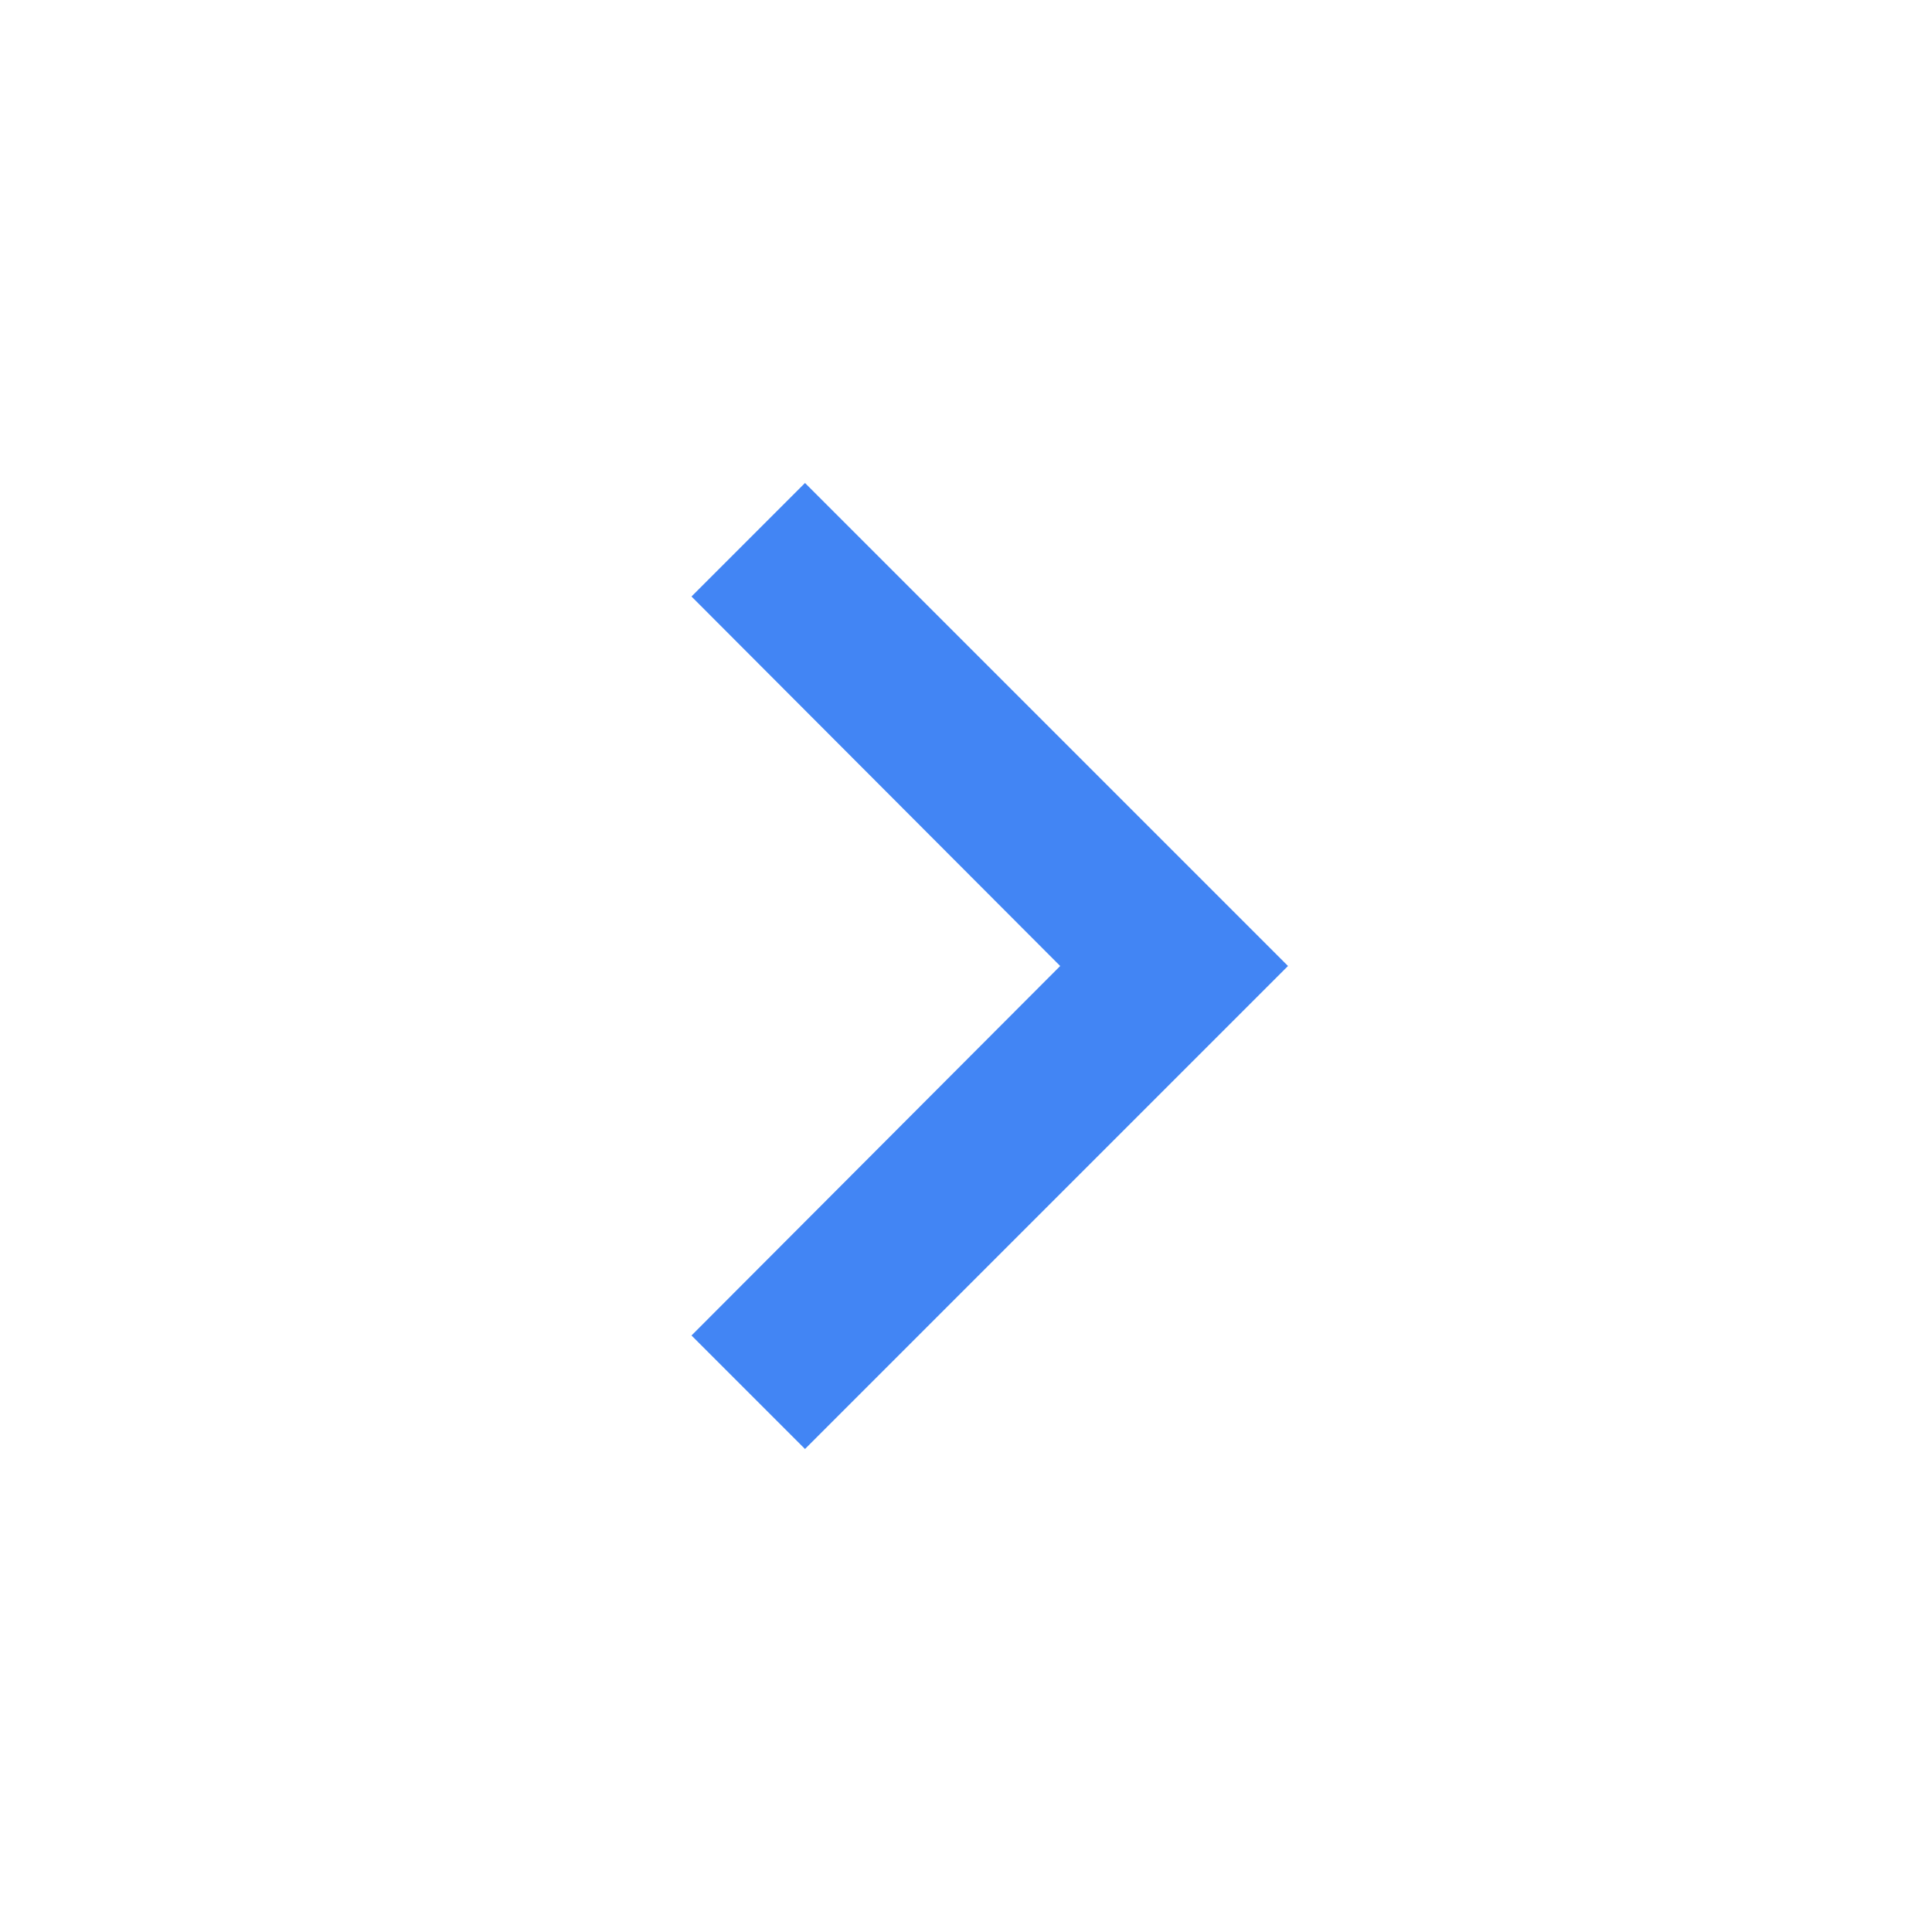 <svg xmlns="http://www.w3.org/2000/svg" width="30" height="30" viewBox="0 0 24 24">
    <path d="M10 6L8.59 7.41 13.17 12l-4.58 4.59L10 18l6-6z" fill="#4285f4"/>
    <path d="M0 0h24v24H0z" fill="none"/>
</svg>
